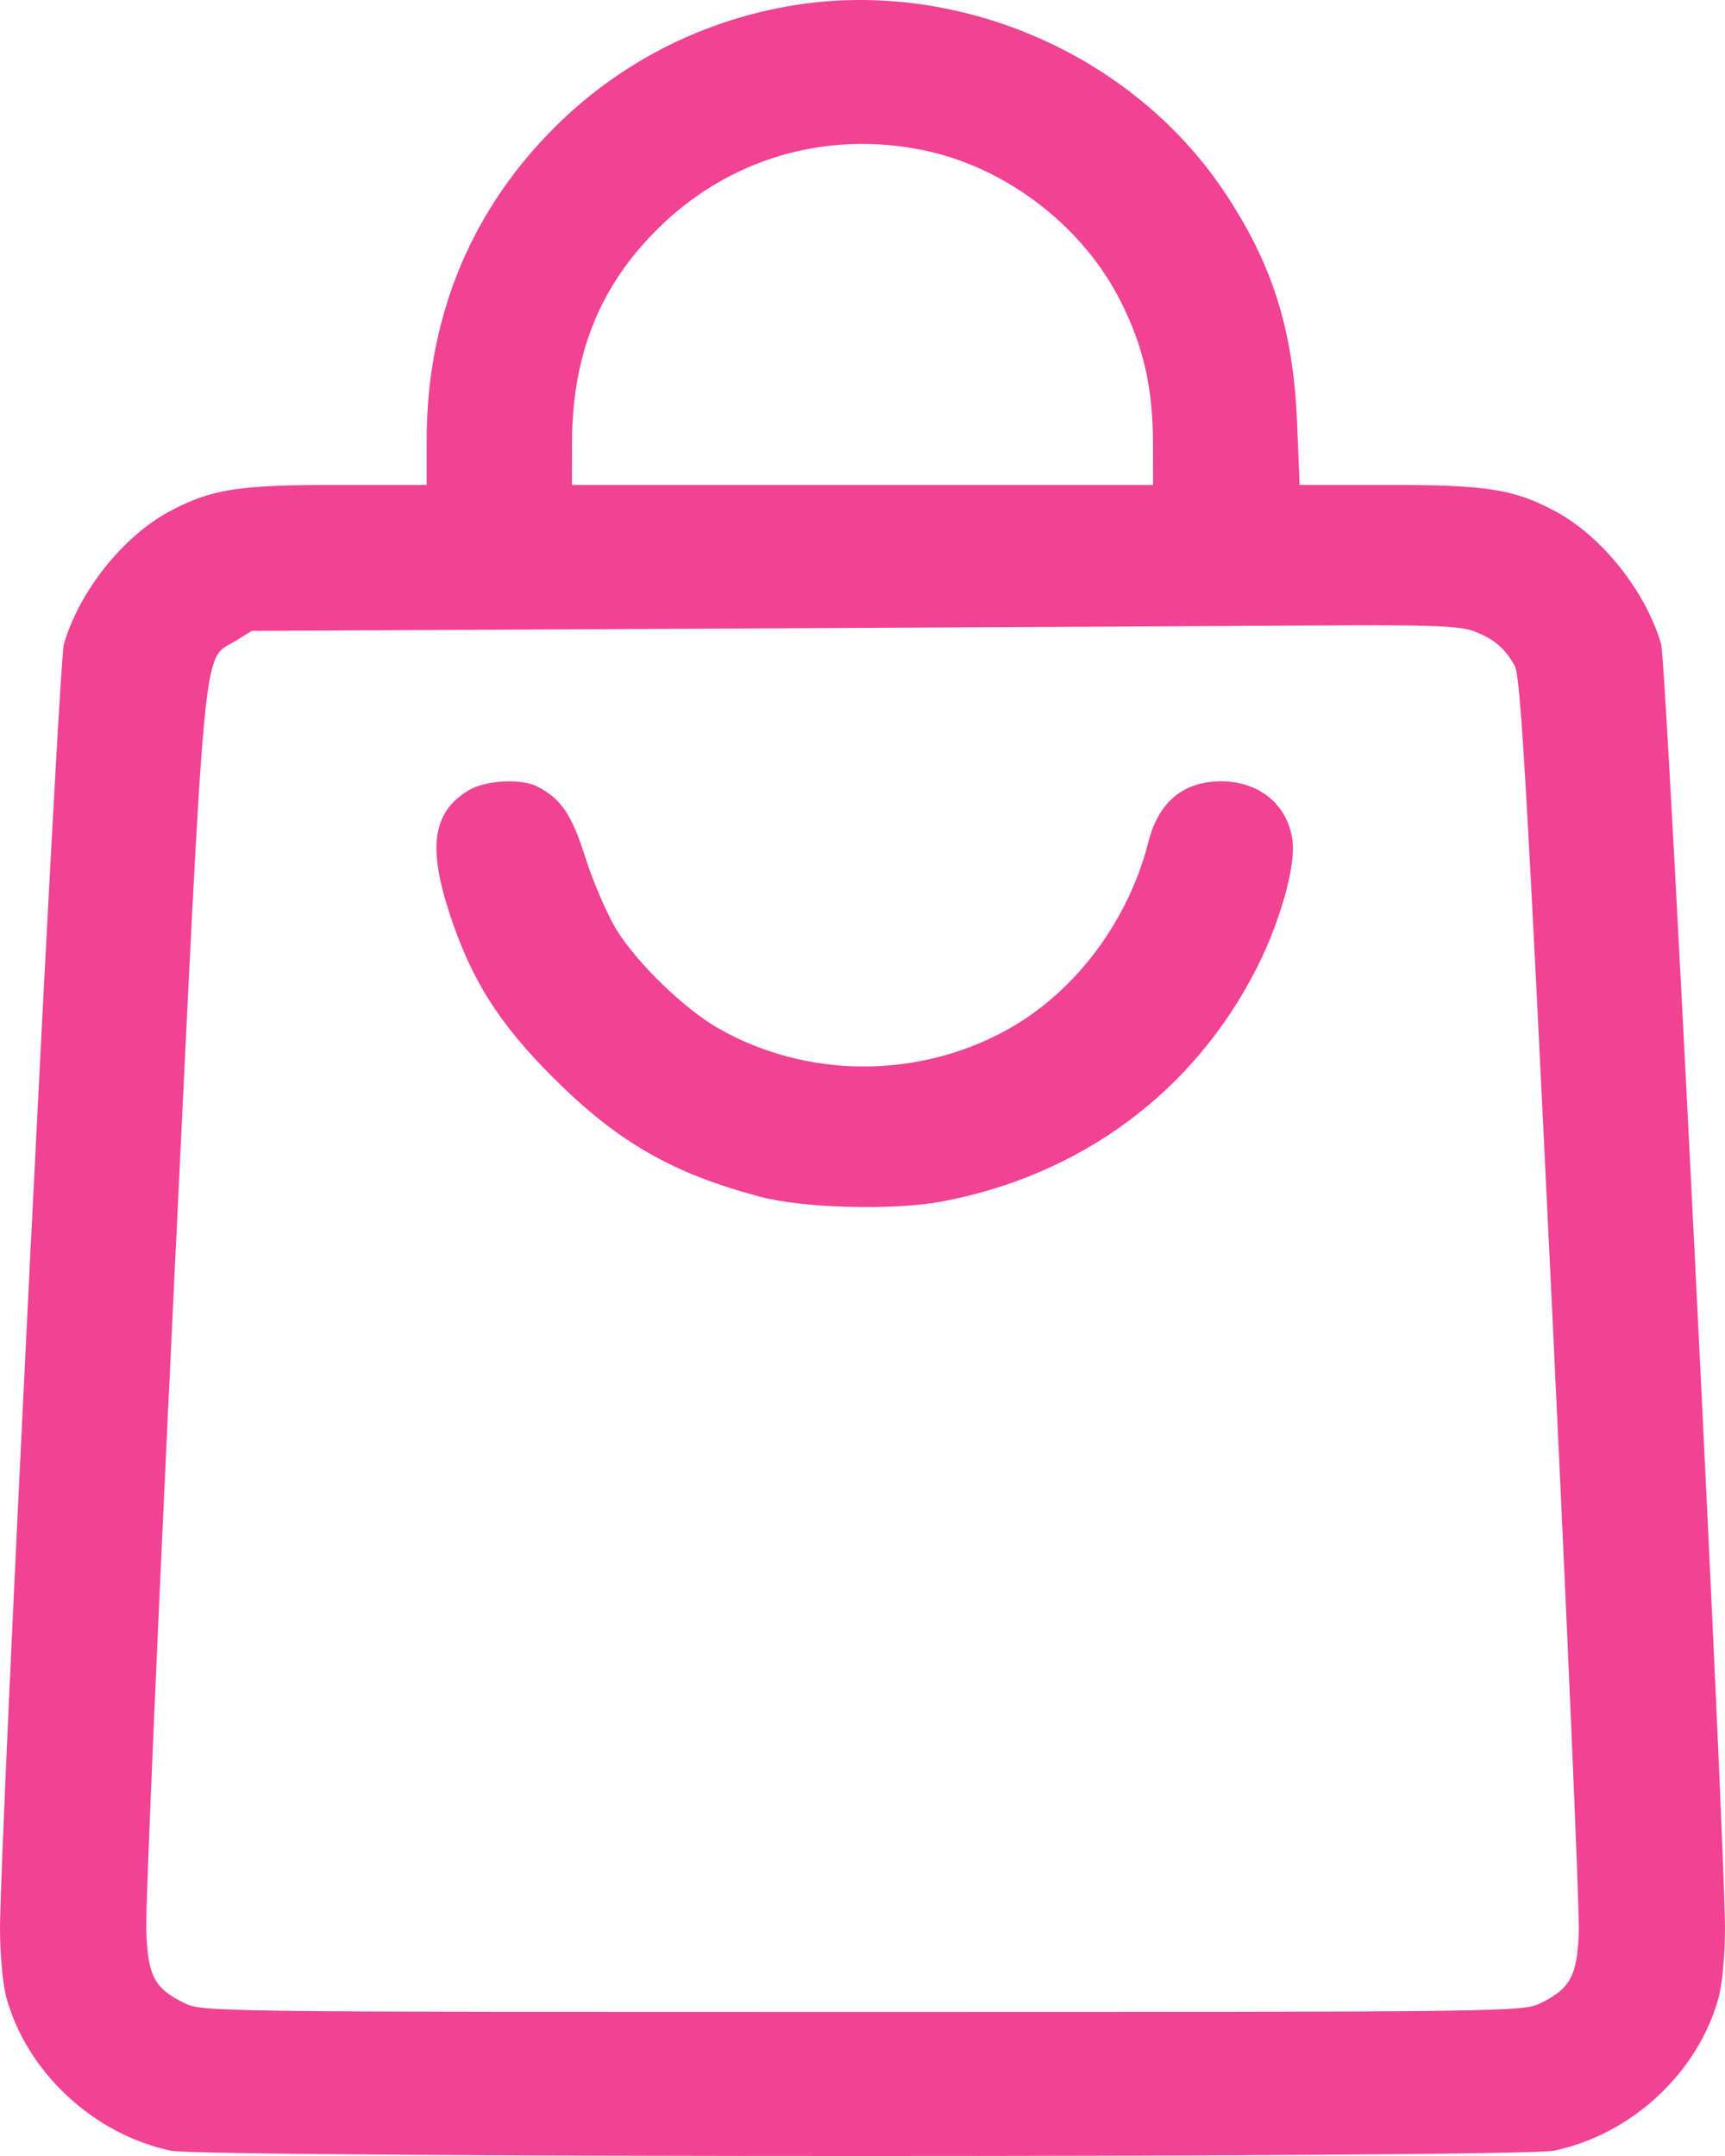 <svg width="48" height="60" viewBox="0 0 48 60" fill="none" xmlns="http://www.w3.org/2000/svg">
<path fill-rule="evenodd" clip-rule="evenodd" d="M21.896 0.18C19.347 0.638 17.058 1.858 15.265 3.714C13.025 6.035 11.872 8.938 11.872 12.261V13.495H9.372C6.635 13.495 5.889 13.611 4.744 14.217C3.435 14.909 2.204 16.451 1.776 17.932C1.632 18.433 0 51.268 1.53349e-07 53.68C-0 54.368 0.078 55.22 0.173 55.574C0.735 57.661 2.615 59.411 4.772 59.855C5.717 60.049 42.285 60.049 43.228 59.854C45.402 59.406 47.261 57.675 47.827 55.574C47.922 55.22 48 54.368 48 53.68C48 51.268 46.368 18.433 46.224 17.932C45.796 16.451 44.565 14.909 43.256 14.217C42.112 13.612 41.364 13.495 38.646 13.495H36.163L36.093 11.776C35.987 9.168 35.404 7.326 34.047 5.308C31.441 1.433 26.51 -0.648 21.896 0.18ZM25.706 4.183C27.994 4.657 30.12 6.284 31.175 8.37C31.82 9.644 32.08 10.783 32.083 12.339L32.085 13.495H24H15.915L15.917 12.339C15.921 9.872 16.682 7.971 18.307 6.363C20.277 4.414 22.979 3.618 25.706 4.183ZM40.968 17.551C41.542 17.753 41.897 18.05 42.156 18.547C42.311 18.844 42.502 22.131 43.158 35.797C43.604 45.083 43.953 53.158 43.933 53.743C43.892 54.975 43.7 55.338 42.878 55.741C42.371 55.99 42.155 55.992 24 55.992C5.845 55.992 5.629 55.99 5.122 55.741C4.287 55.332 4.108 54.981 4.069 53.68C4.05 53.061 4.397 45.014 4.841 35.798C5.732 17.285 5.626 18.408 6.548 17.84L7.008 17.557L20.147 17.493C27.373 17.458 34.906 17.418 36.886 17.405C39.654 17.386 40.598 17.42 40.968 17.551ZM13.04 21.994C12.05 22.591 11.899 23.546 12.502 25.399C13.108 27.262 13.875 28.477 15.408 30.006C17.193 31.785 18.718 32.66 21.157 33.306C22.354 33.623 24.856 33.69 26.189 33.441C30.087 32.712 33.231 30.38 34.981 26.918C35.614 25.668 36.049 24.125 35.969 23.421C35.855 22.418 35.056 21.744 33.98 21.744C32.926 21.744 32.238 22.318 31.955 23.432C31.392 25.652 29.9 27.629 28.002 28.67C25.515 30.035 22.436 30.015 19.988 28.617C19.031 28.071 17.696 26.773 17.142 25.852C16.88 25.415 16.494 24.517 16.286 23.858C15.908 22.662 15.61 22.224 14.944 21.885C14.498 21.658 13.501 21.715 13.04 21.994Z" fill="#F14294"/>
</svg>

